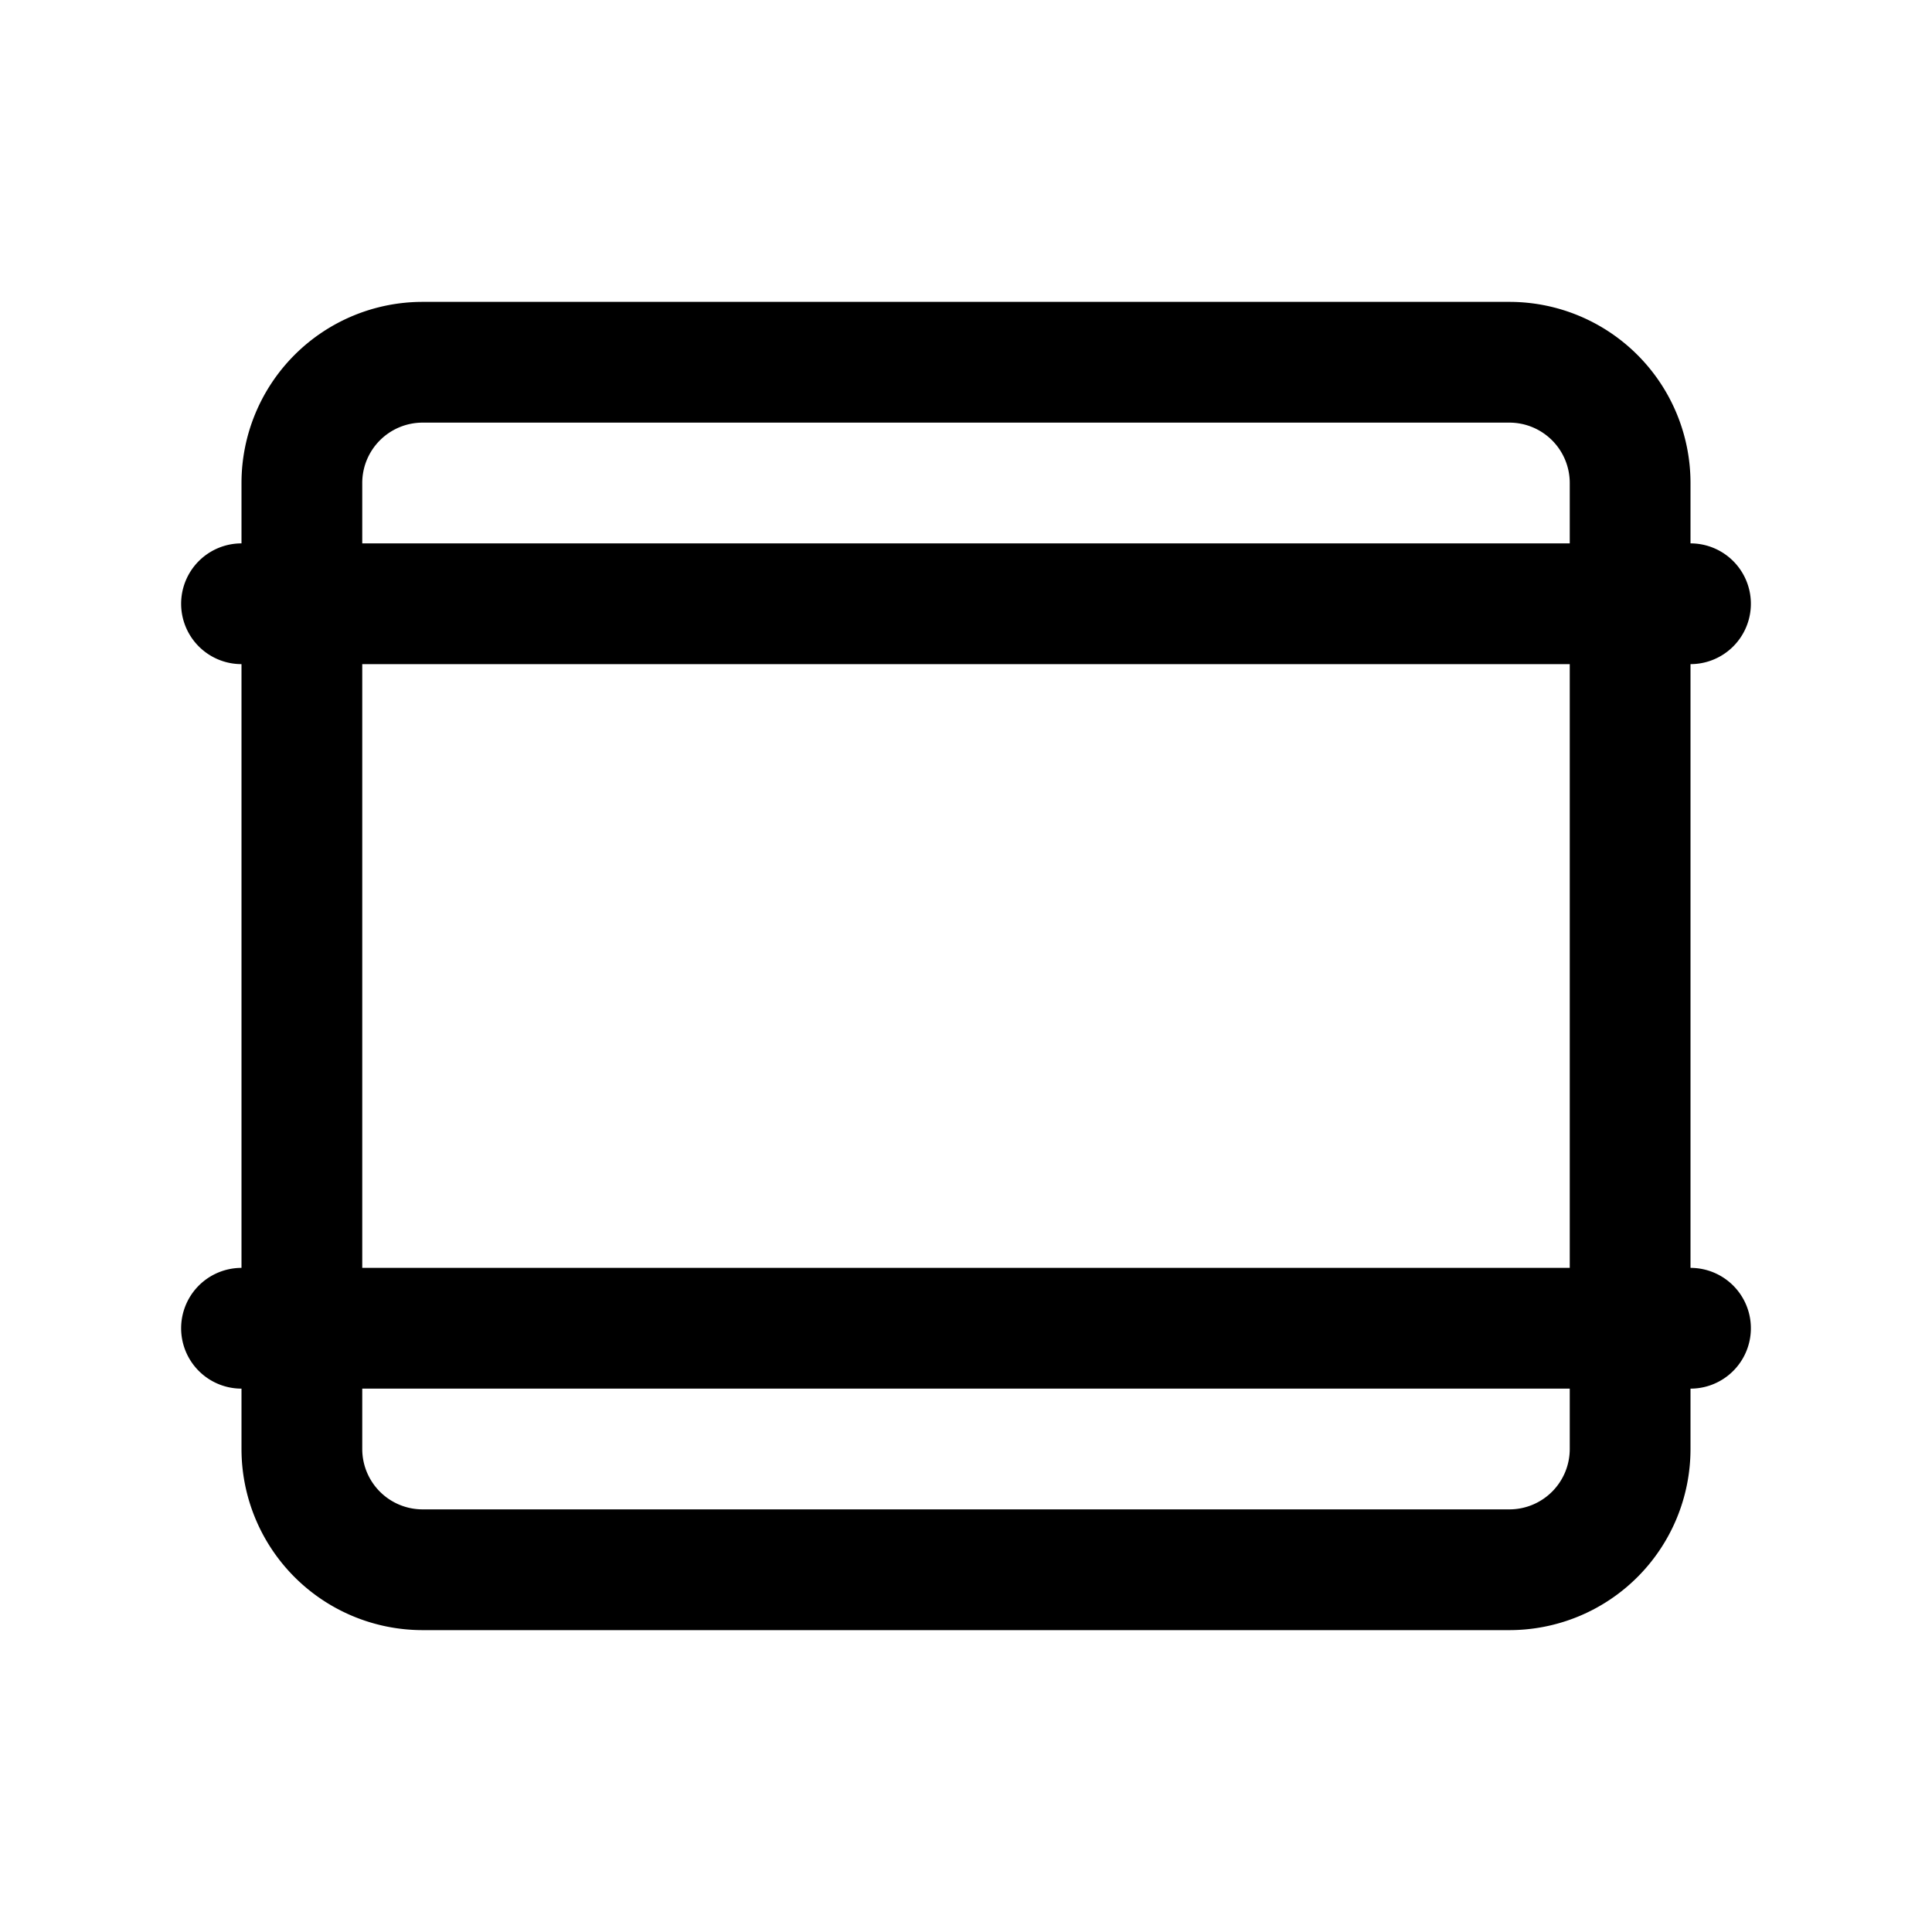 <svg xmlns="http://www.w3.org/2000/svg" fill="none" viewBox="0 0 24 24" stroke-width="1.5"
    stroke="currentColor">
    <path stroke-linecap="round" stroke-linejoin="round"
        d="M3 7.5h18m-18 9h18M5.25 4.5h13.5a1.5 1.5 0 0 1 1.5 1.5v12a1.5 1.5 0 0 1-1.5 1.5H5.25a1.5 1.5 0 0 1-1.5-1.5V6a1.5 1.5 0 0 1 1.5-1.5Z" />
</svg>